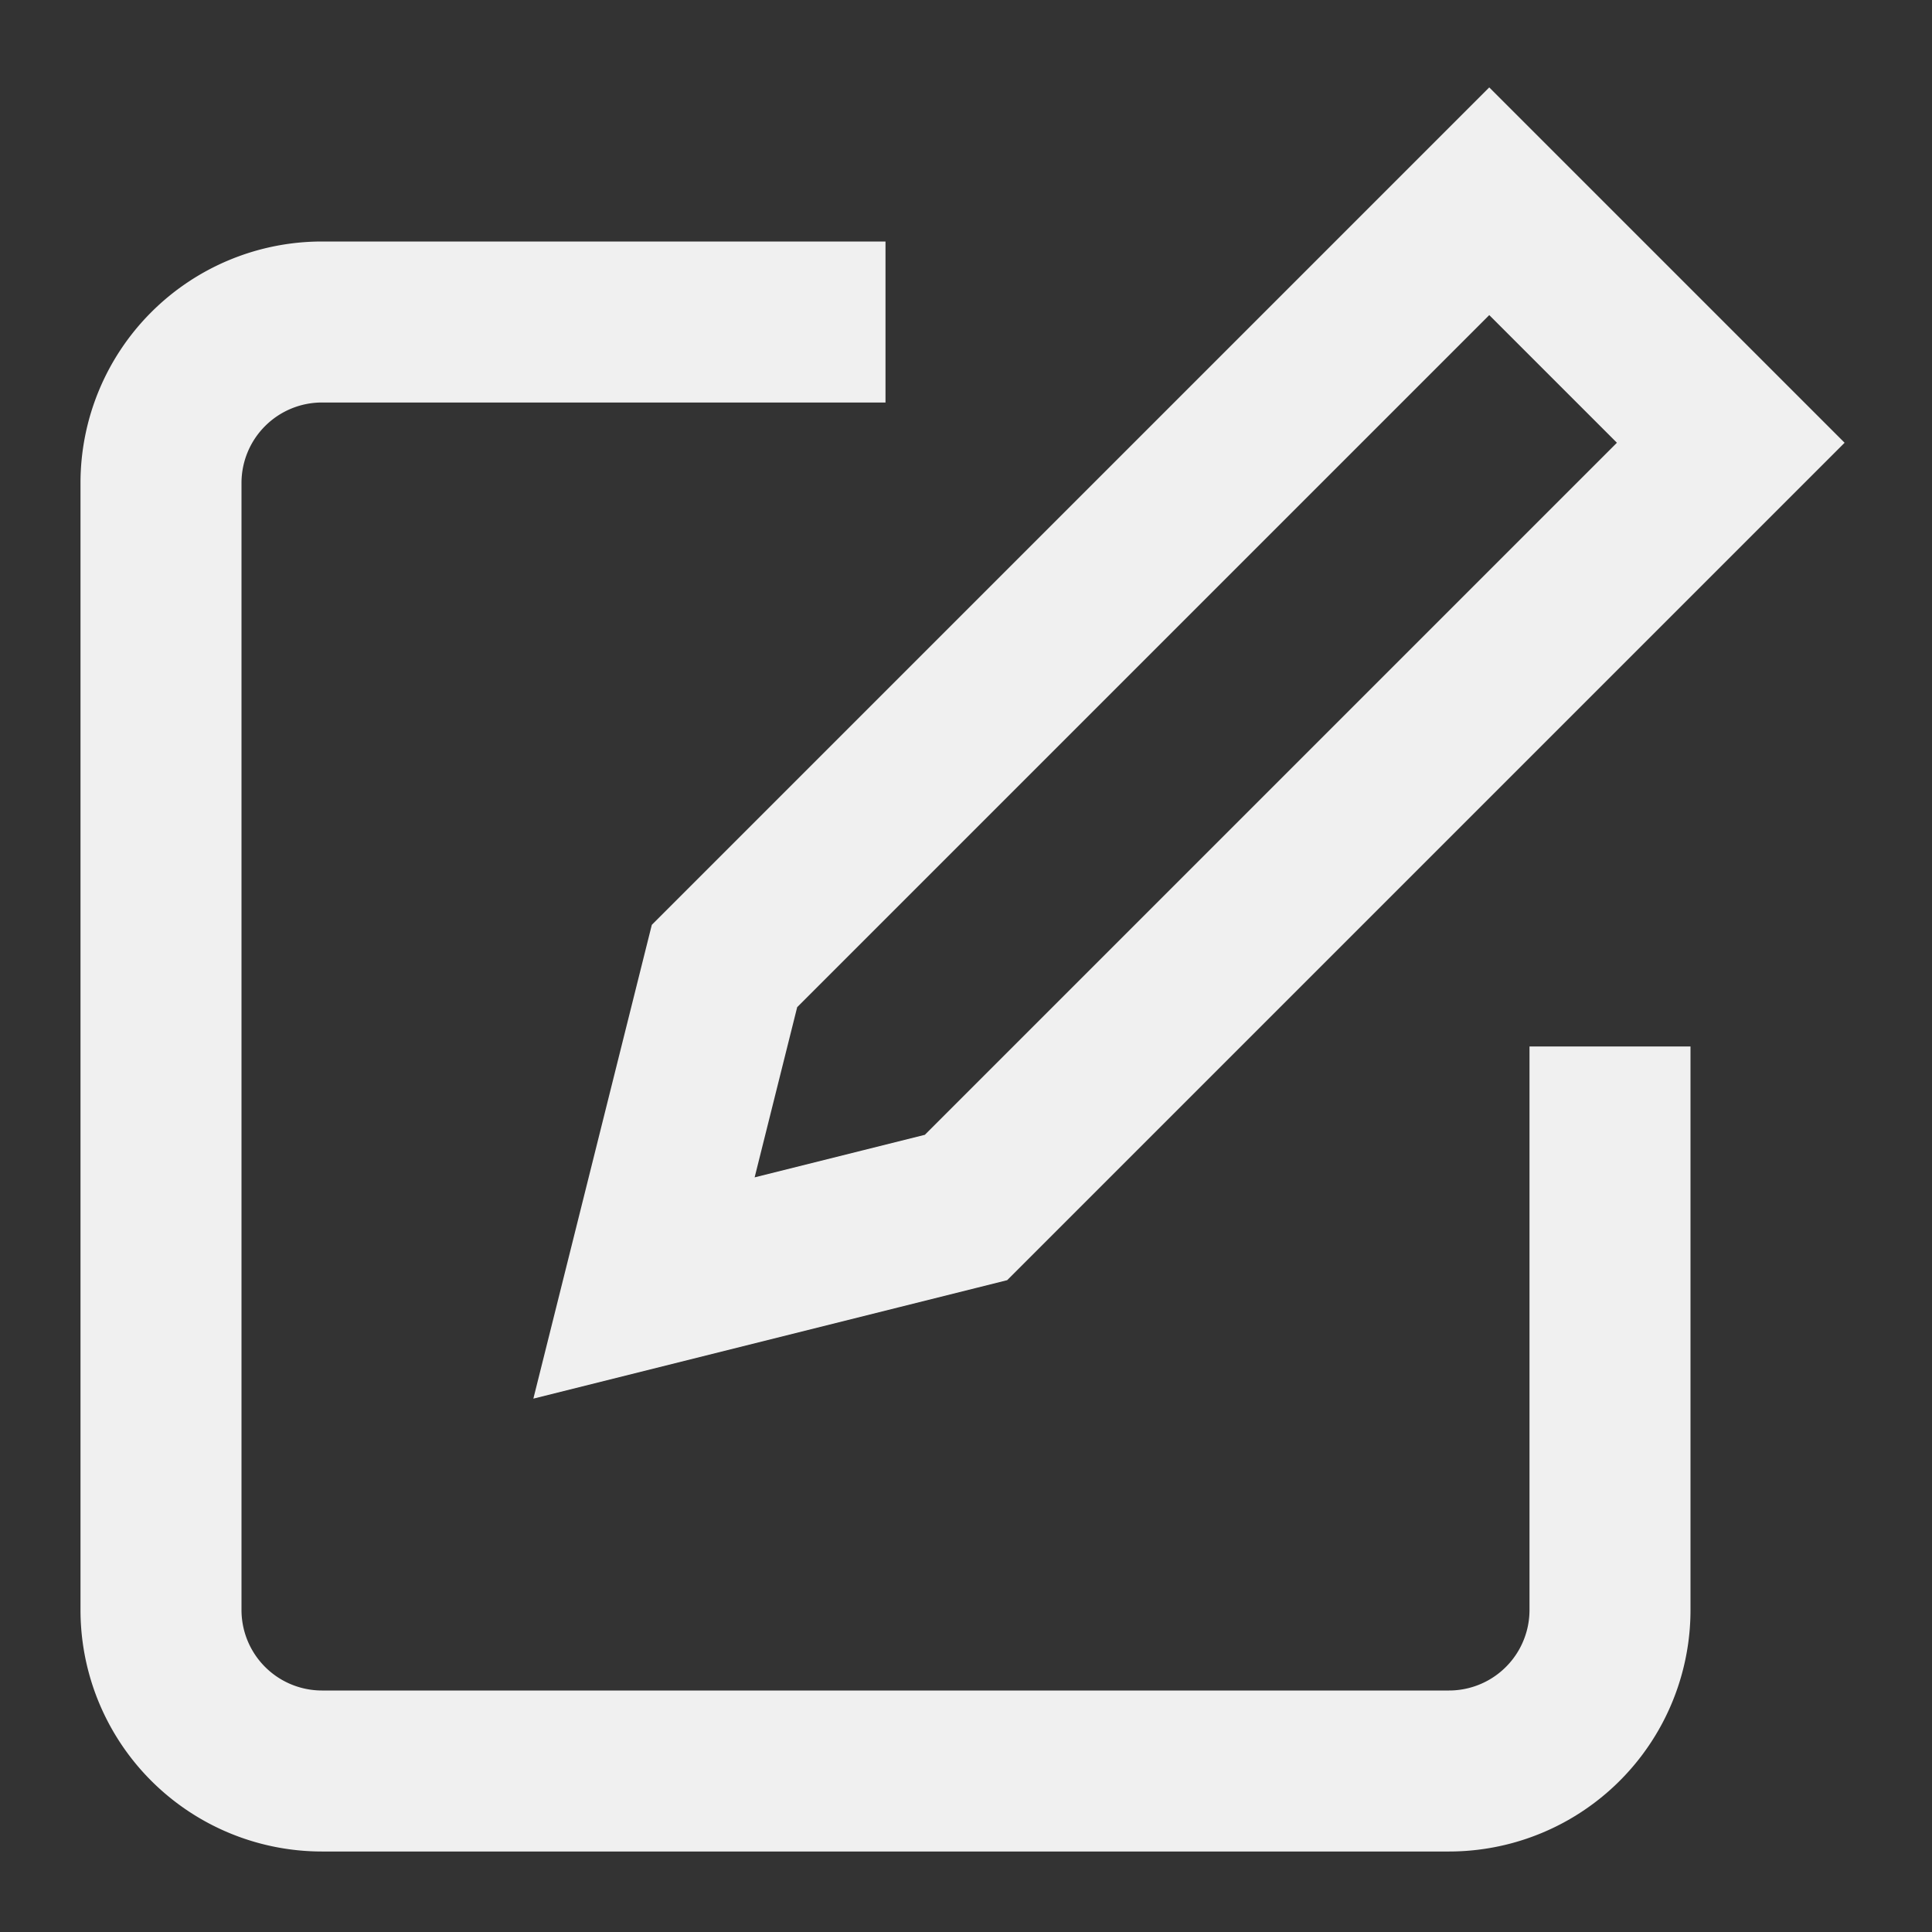 <svg xmlns="http://www.w3.org/2000/svg" viewBox="0 0 24 24" fill="none" stroke="#f0f0f0" stroke-width="2"><rect x="0" y="0" width="24" height="24" fill="#333333" stroke="none"/><path d="M11 4H4a2 2 0 0 0-2 2v14a2 2 0 0 0 2 2h14a2 2 0 0 0 2-2v-7"/><path d="m18.5 2.5 3 3L12 15l-4 1 1-4Z"/></svg>